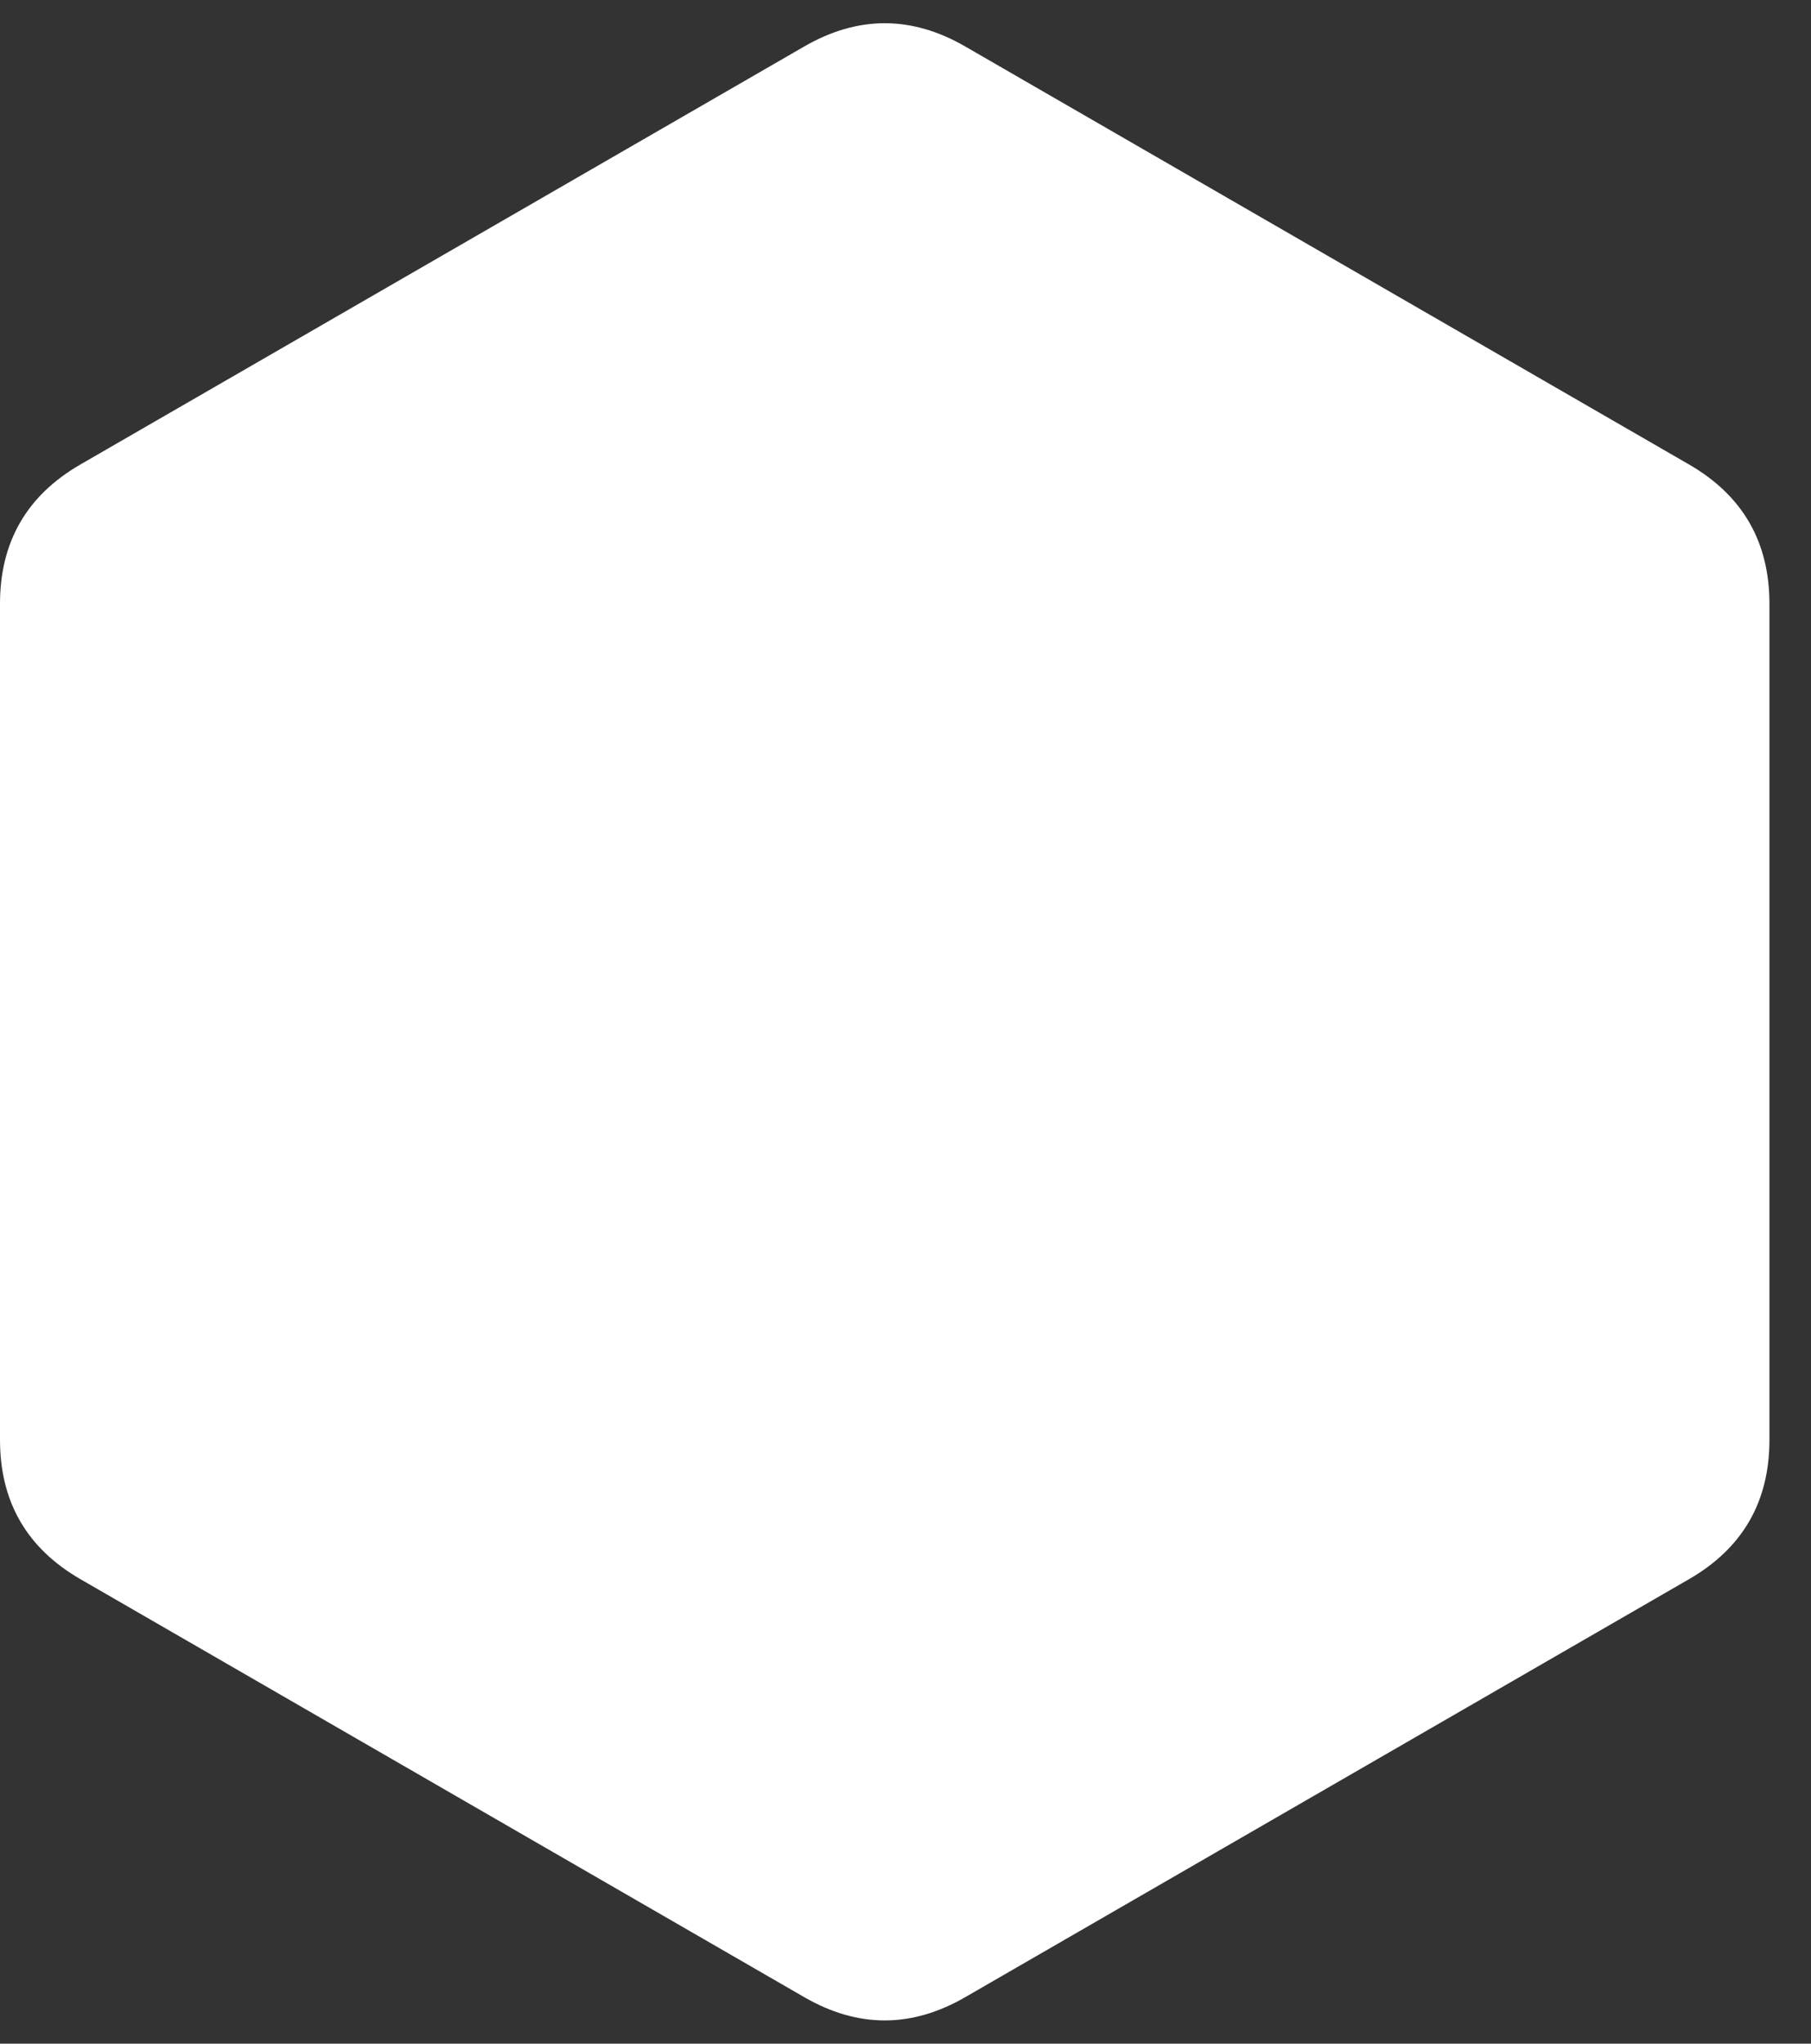 <svg version="1.1" xmlns="http://www.w3.org/2000/svg" width="39" height="44" viewbox="0 0 38.105 44"><rect width="100%" height="100%" fill="#333333" stroke="none"/><path fill="#fff" d="M17.321 1Q19.053 0 20.785 1L36.373 10Q38.105 11 38.105 13L38.105 31Q38.105 33 36.373 34L20.785 43Q19.053 44 17.321 43L1.732 34Q0 33 0 31L0 13Q0 11 1.732 10Z"></path></svg>
